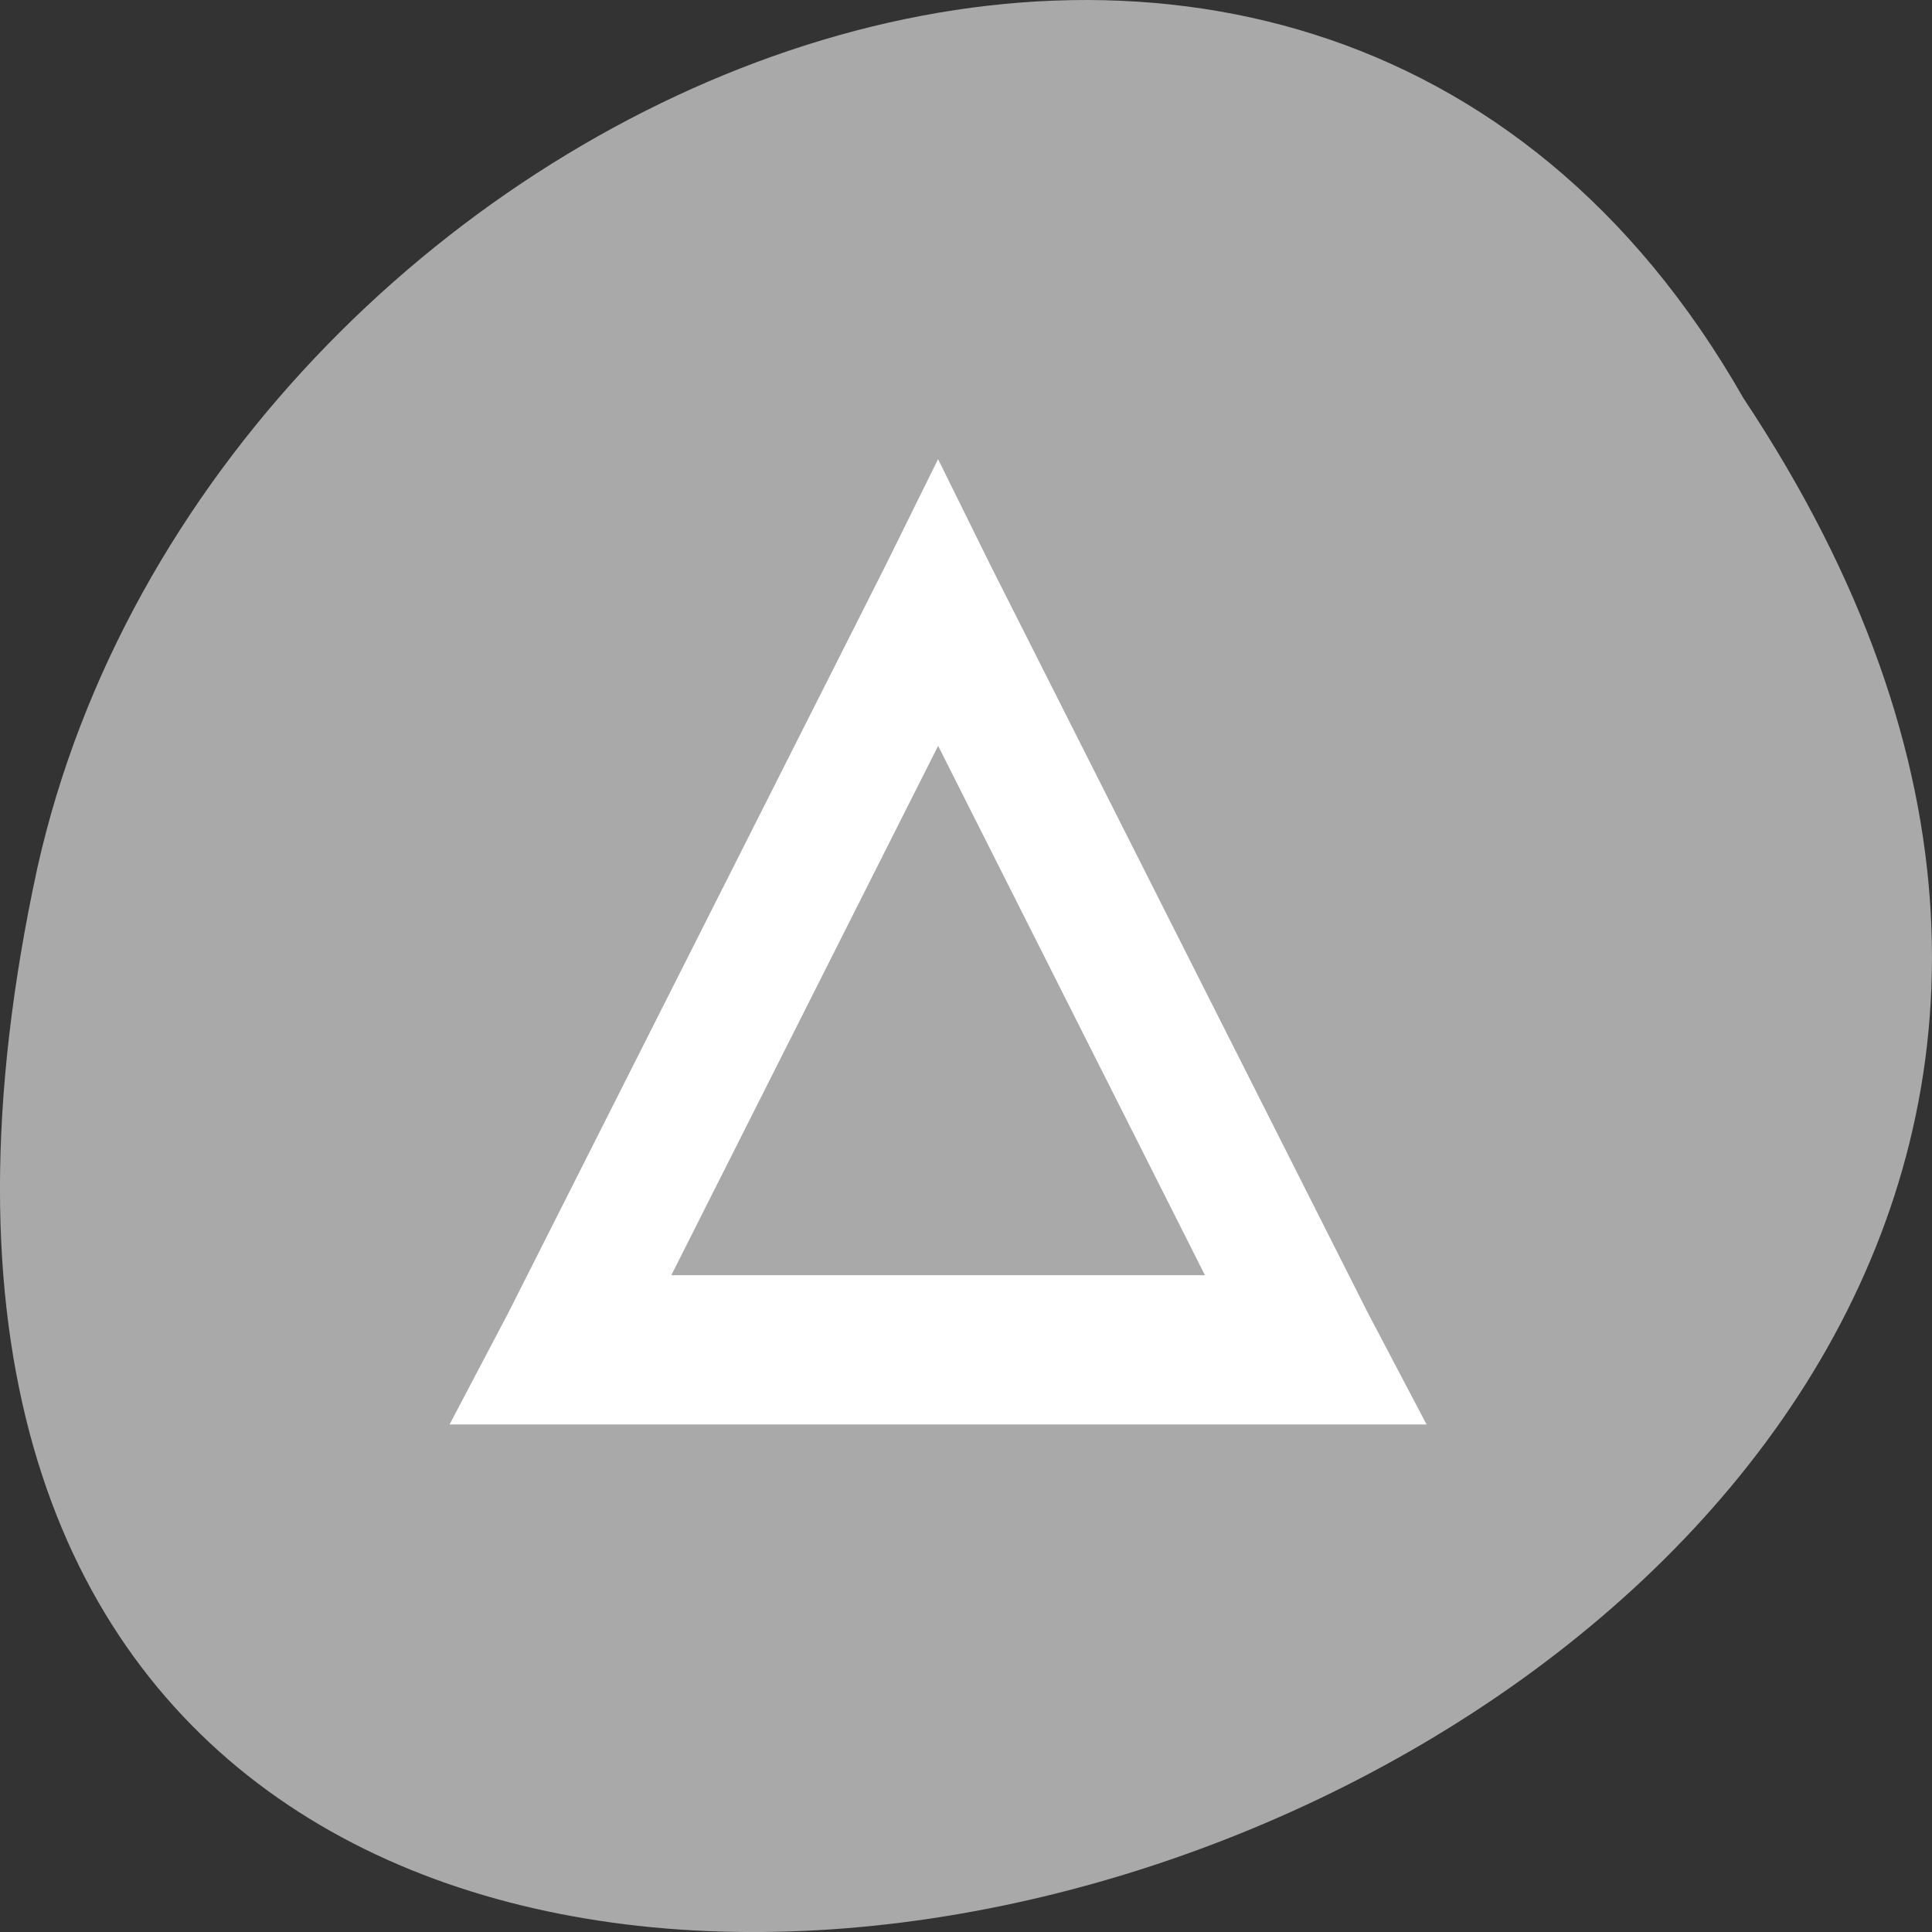<svg xmlns="http://www.w3.org/2000/svg" viewBox="0 0 256 256"><rect x="0" y="0" width="256" height="256" fill="#333333" stroke="none"/><defs><filter style="color-interpolation-filters:sRGB"><feBlend mode="darken" in2="BackgroundImage"/></filter></defs><g transform="matrix(-1 0 0 1 256 -796.36)" style="fill:#a9a9a9;color:#000"><path d="m 24.976 849.14 c -127.95 192.46 280.09 311 226.07 62.2 -23.02 -102.82 -167.39 -165.22 -226.07 -62.2 z"/><path d="m 433 142.06 l -0.844 1.438 l -6 10 l -0.938 1.5 h 1.781 h 12 h 1.781 l -0.938 -1.5 l -6 -10 l -0.844 -1.438 z m 0 3.844 l 4.25 7.094 h -8.5 l 4.25 -7.094 z" transform="matrix(-8.319 0 0 9.888 3733.82 -547.51)" style="fill:#fff;enable-background:new;color:#000"/></g></svg>